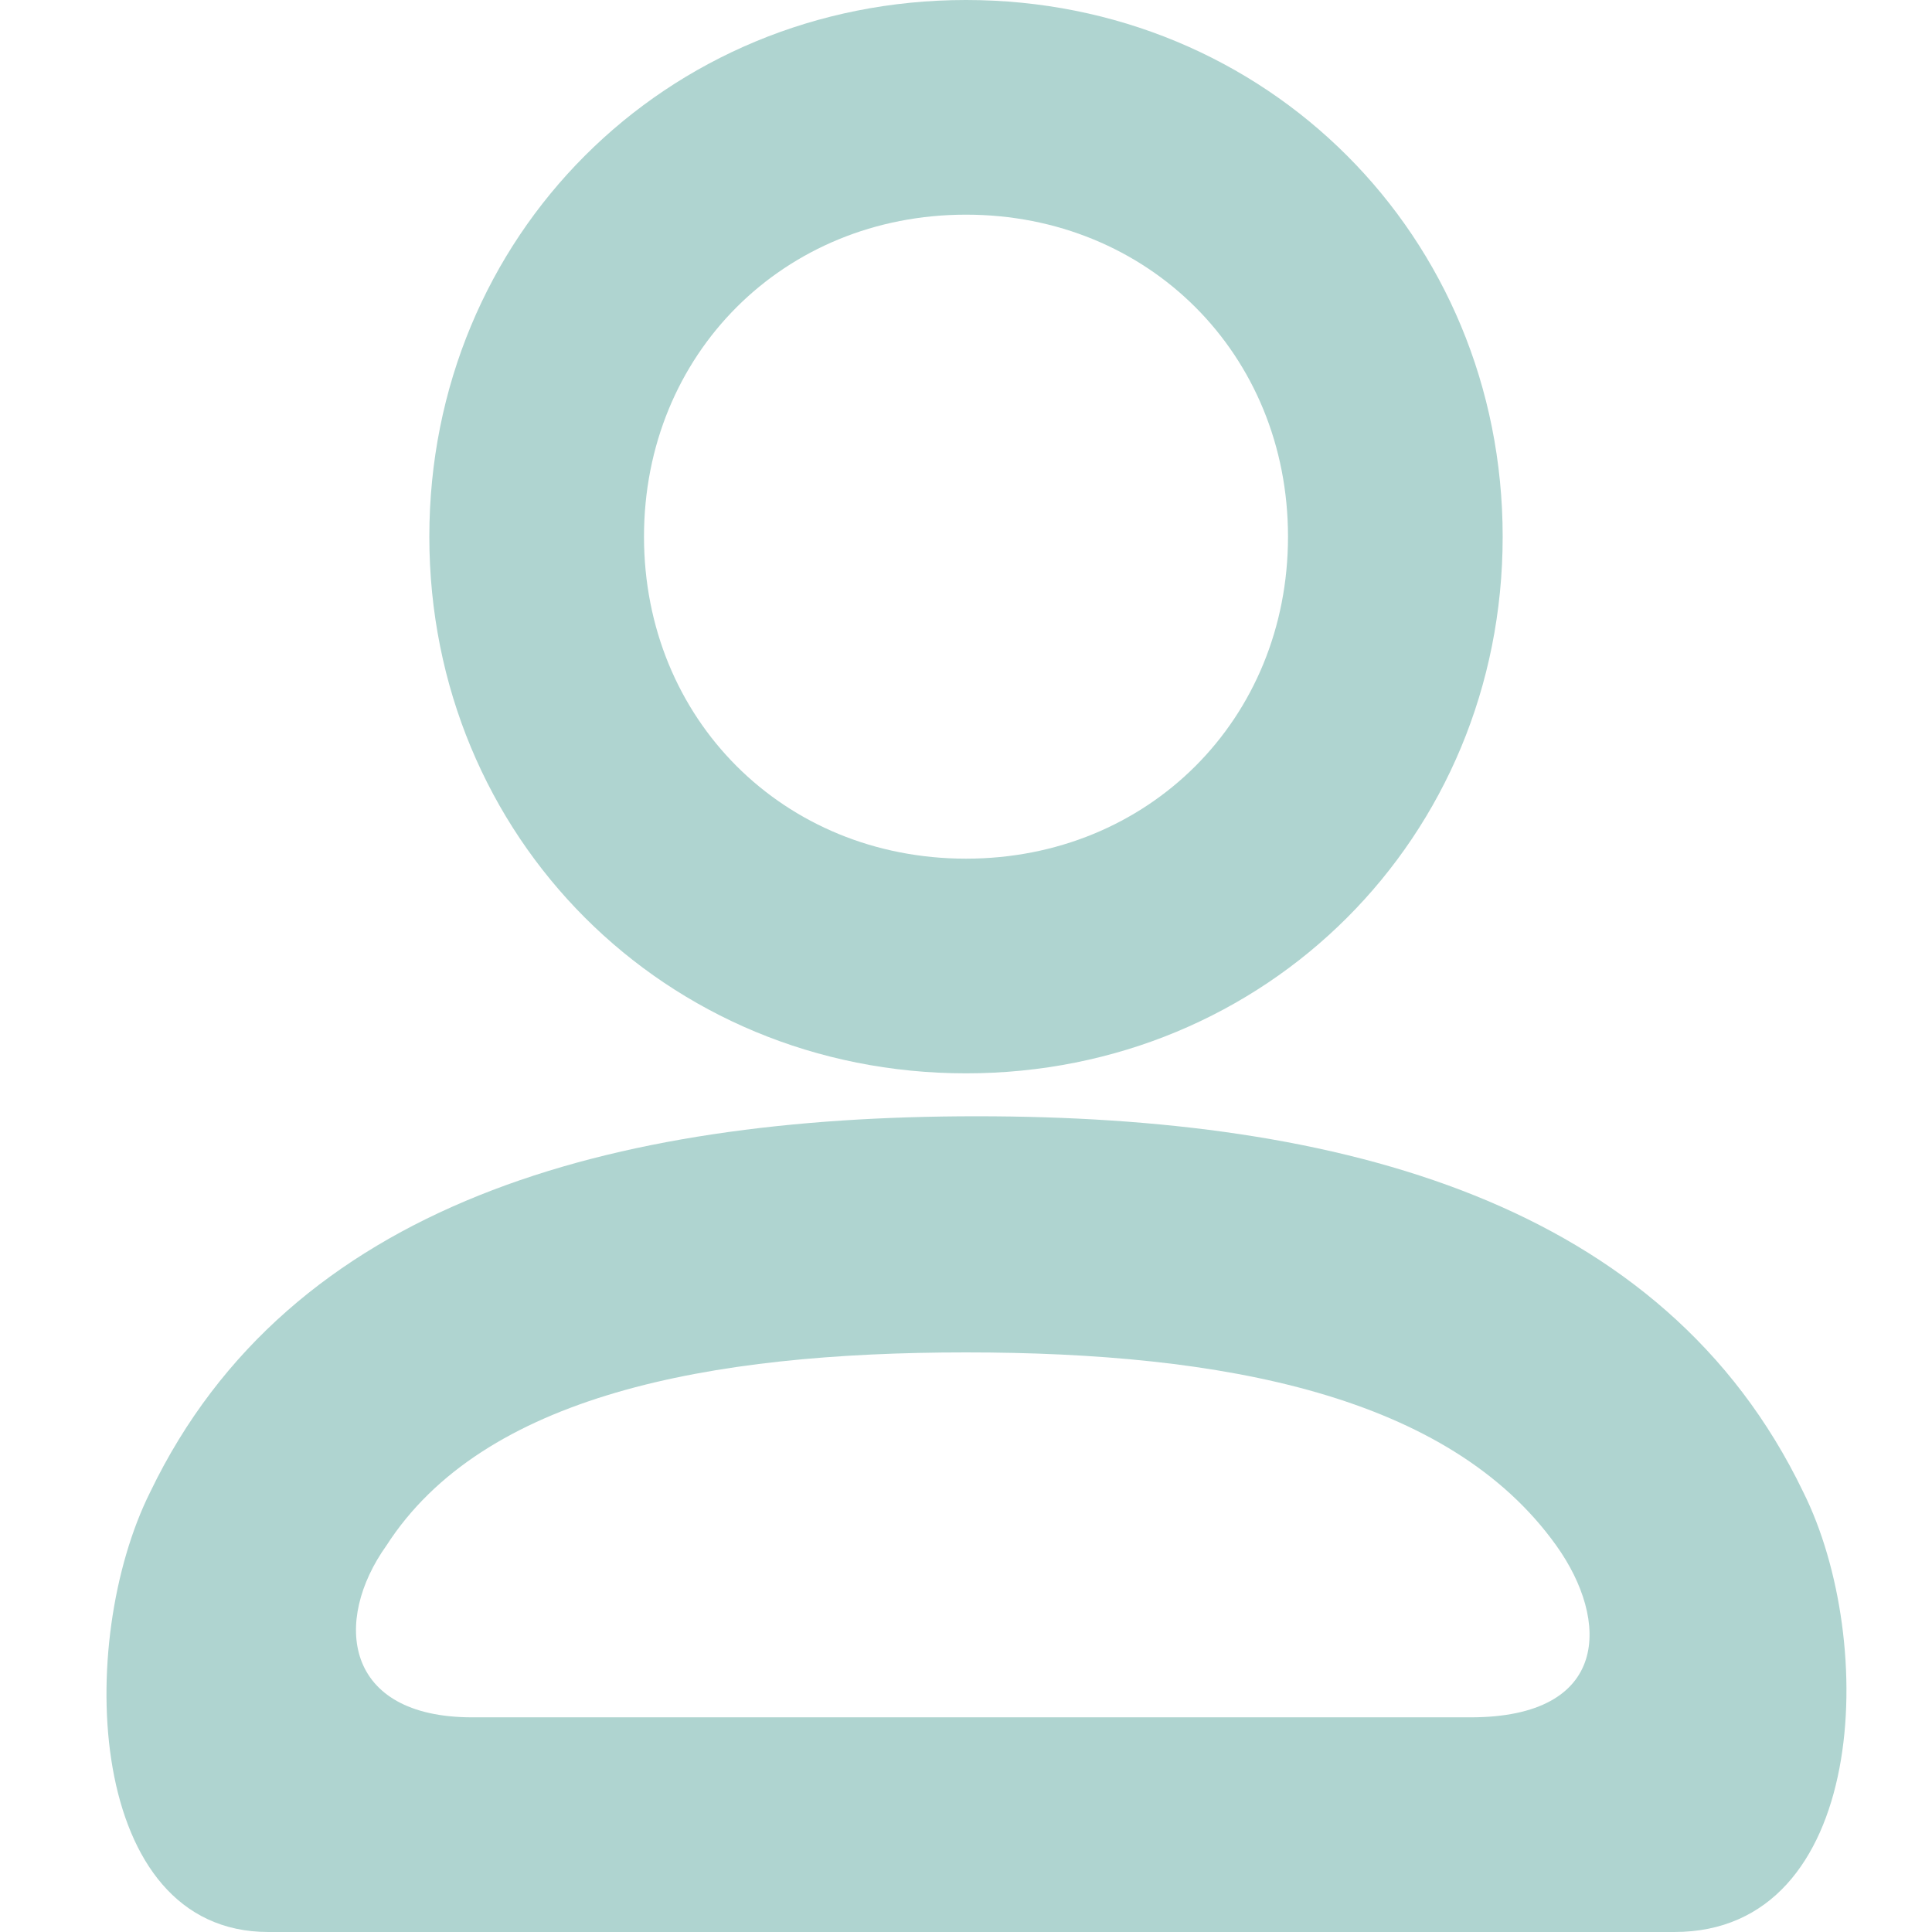 <?xml version="1.0" encoding="utf-8"?>
<!-- Generator: Adobe Illustrator 23.0.4, SVG Export Plug-In . SVG Version: 6.00 Build 0)  -->
<svg version="1.1" id="Layer_1" xmlns="http://www.w3.org/2000/svg" xmlns:xlink="http://www.w3.org/1999/xlink" x="0px" y="0px"
	 viewBox="0 0 18 18" style="enable-background:new 0 0 18 18;" xml:space="preserve">
<style type="text/css">
	.st0{fill-rule:evenodd;clip-rule:evenodd;fill:#AFD4D0;}
	.st1{fill:#AFD4D0;}
	.st2{fill-rule:evenodd;clip-rule:evenodd;fill:none;}
</style>
<g>
	<defs>
		<rect id="SVGID_7_" x="-106" y="-154" width="1366" height="768"/>
	</defs>
	<clipPath id="SVGID_1_">
		<use xlink:href="#SVGID_7_"  style="overflow:visible;"/>
	</clipPath>
</g>
<g>
	<defs>
		<rect id="SVGID_2_" x="-739" y="-373" width="1366" height="768"/>
	</defs>
	<clipPath id="SVGID_3_">
		<use xlink:href="#SVGID_2_"  style="overflow:visible;"/>
	</clipPath>
</g>
<path class="st0" d="M16.8,13.9c-1.3-2.7-4.3-3.5-7.7-3.5c-3.4,0-6.4,0.8-7.7,3.5C0.7,15.3,0.8,18,2.5,18h13.1
	C17.4,18,17.5,15.3,16.8,13.9z M13.7,16H4.4c-1.2,0-1.3-0.9-0.8-1.6c0.9-1.4,3-1.8,5.4-1.8c2.4,0,4.5,0.4,5.5,1.8
	C15,15.1,15,16,13.7,16z"/>
<path class="st0" d="M9,0C6.2,0,4,2.2,4,5s2.2,5,5,5s5-2.2,5-5S11.8,0,9,0z M9,8C7.3,8,6,6.7,6,5c0-1.7,1.3-3,3-3s3,1.3,3,3
	C12,6.7,10.7,8,9,8z"/>
<g>
	<defs>
		<rect id="SVGID_4_" x="-694" y="-371" width="1366" height="768"/>
	</defs>
	<clipPath id="SVGID_5_">
		<use xlink:href="#SVGID_4_"  style="overflow:visible;"/>
	</clipPath>
</g>
</svg>
